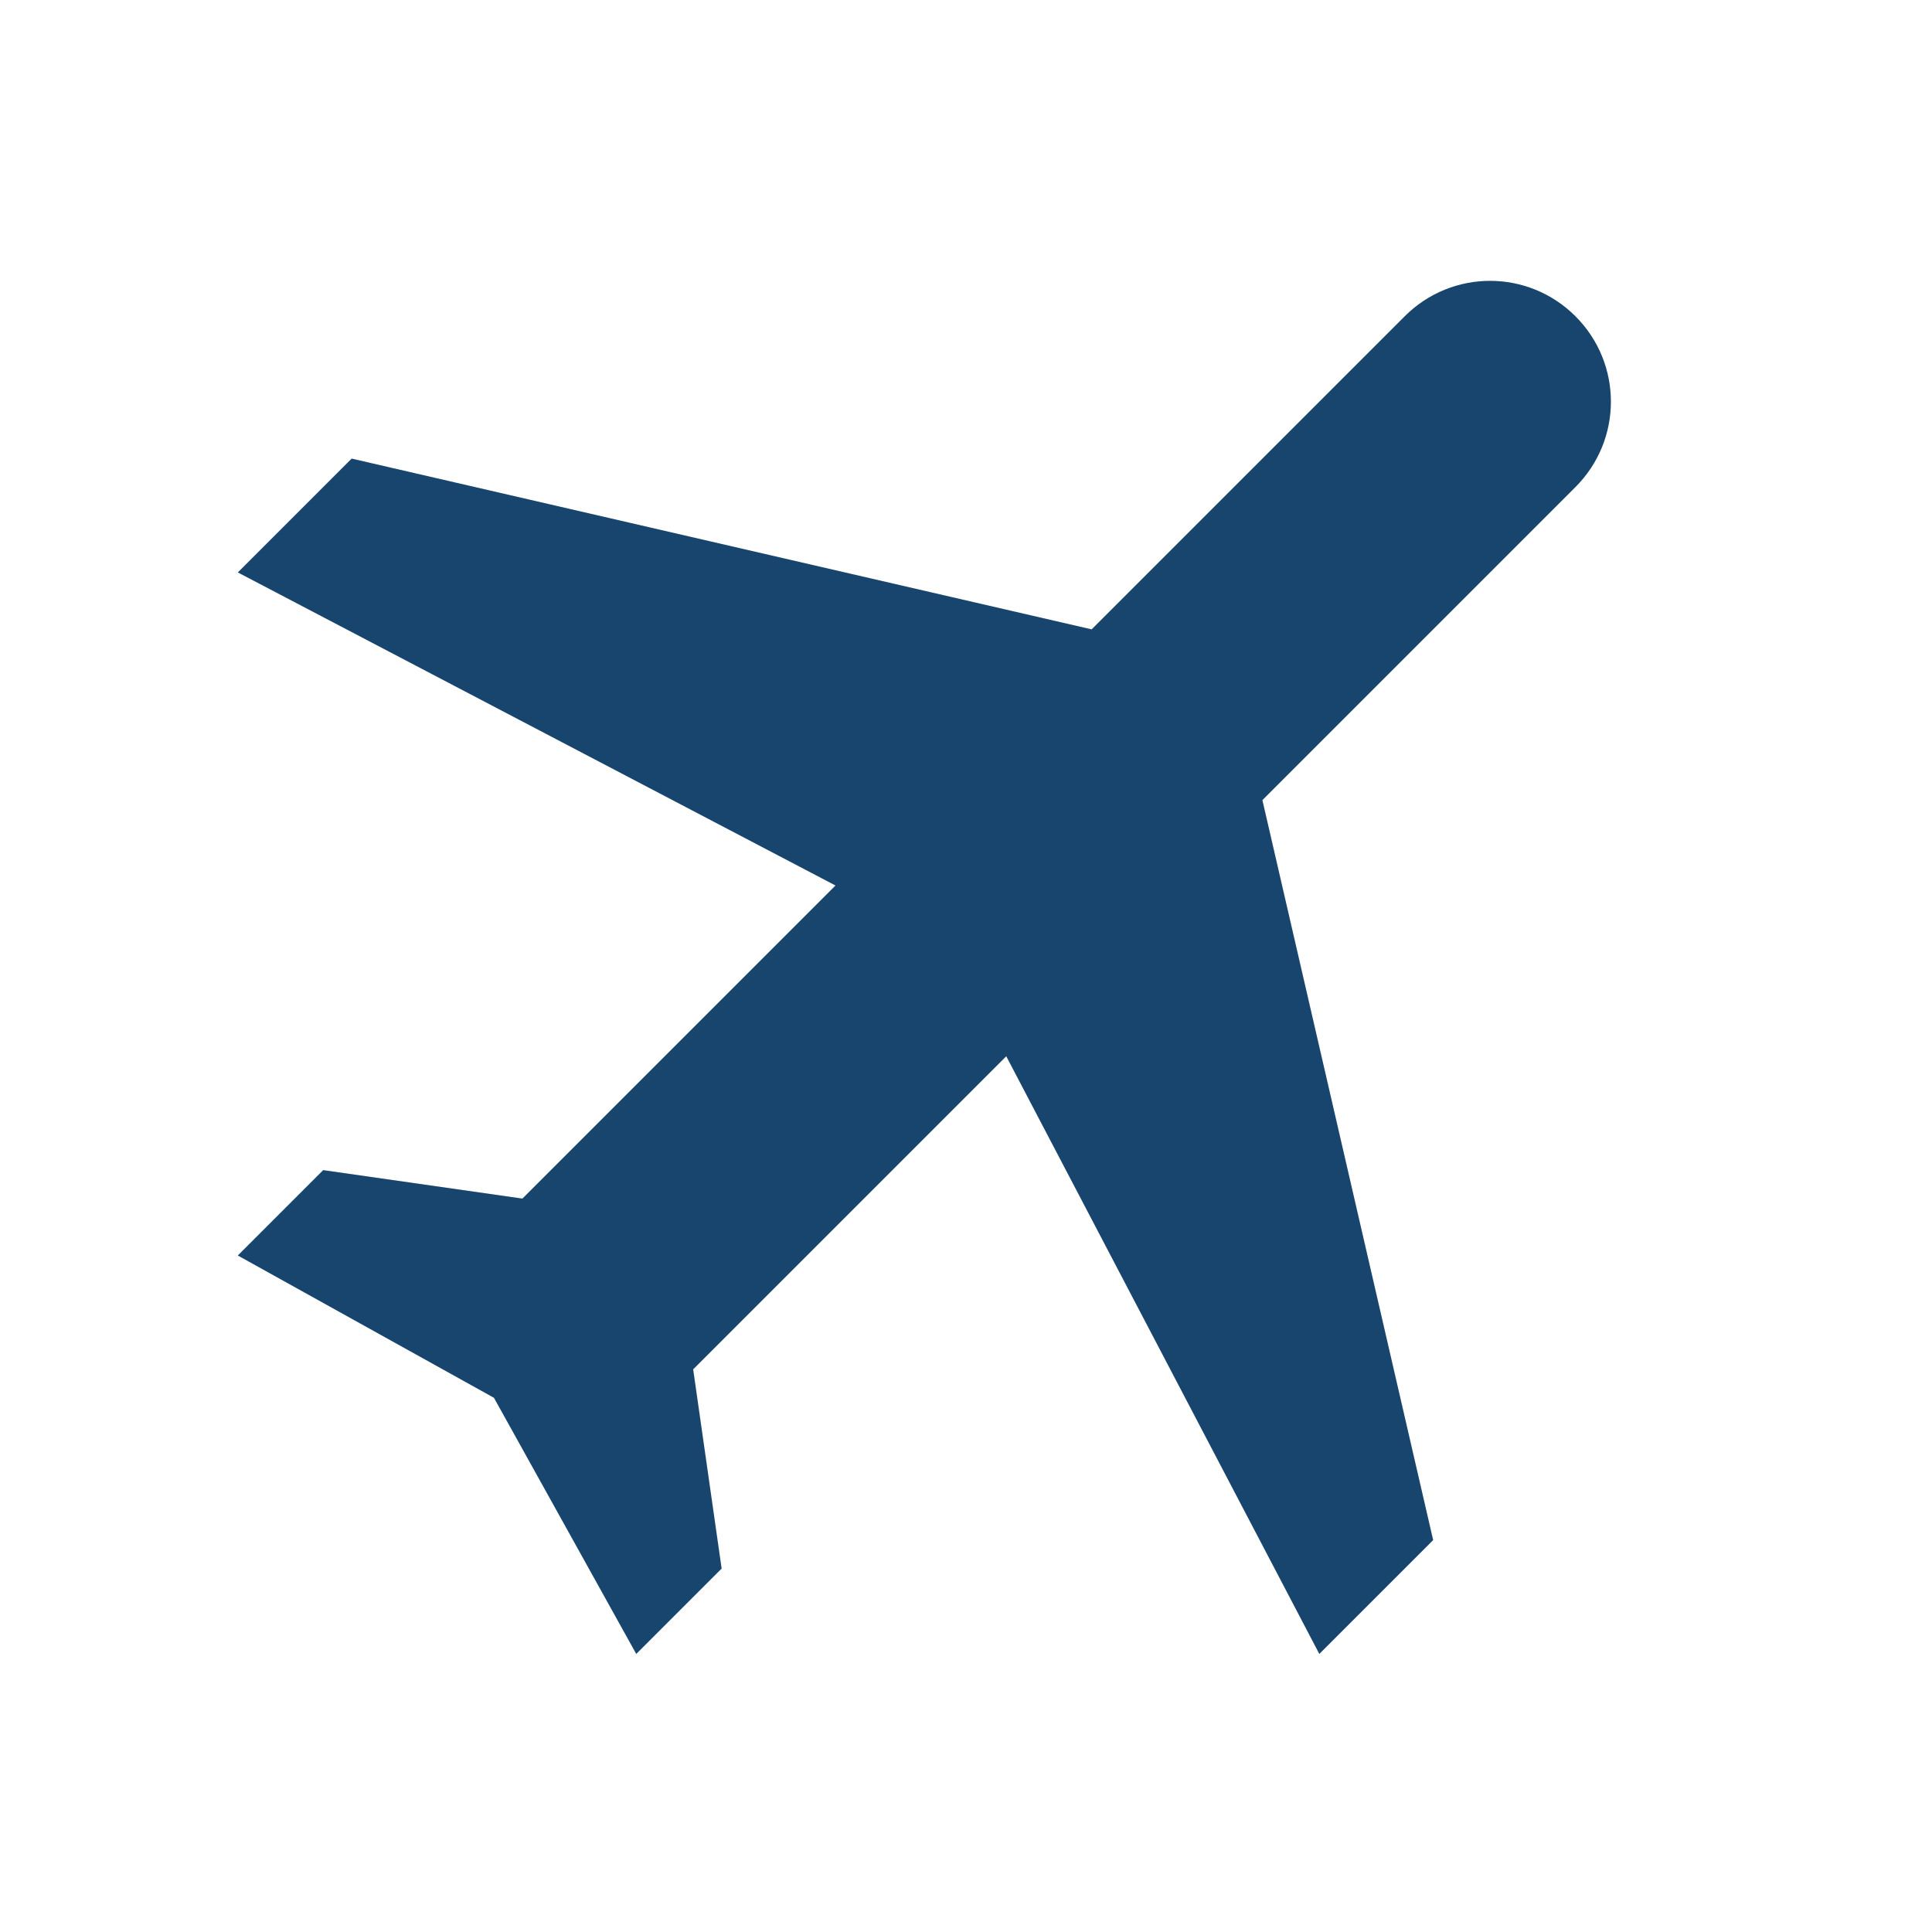 <?xml version="1.0" encoding="UTF-8"?>
<svg width="24px" height="24px" viewBox="0 0 24 24" version="1.1" xmlns="http://www.w3.org/2000/svg" xmlns:xlink="http://www.w3.org/1999/xlink">
    <title>Icon/Verlof</title>
    <g id="Icon/Verlof" stroke="none" stroke-width="1" fill="none" fill-rule="evenodd">
        <path d="M22,15 L22,13 L14,8 L14,2.5 C14,1.67 13.33,1 12.5,1 C11.67,1 11,1.67 11,2.5 L11,8 L3,13 L3,15 L11,12.5 L11,18 L9,19.5 L9,21 L12.5,20 L16,21 L16,19.5 L14,18 L14,12.5 L22,15 Z" id="Path" fill="#18456D" transform="translate(12.5, 11) rotate(45) translate(-12.5, -11) "></path>
    </g>
</svg>